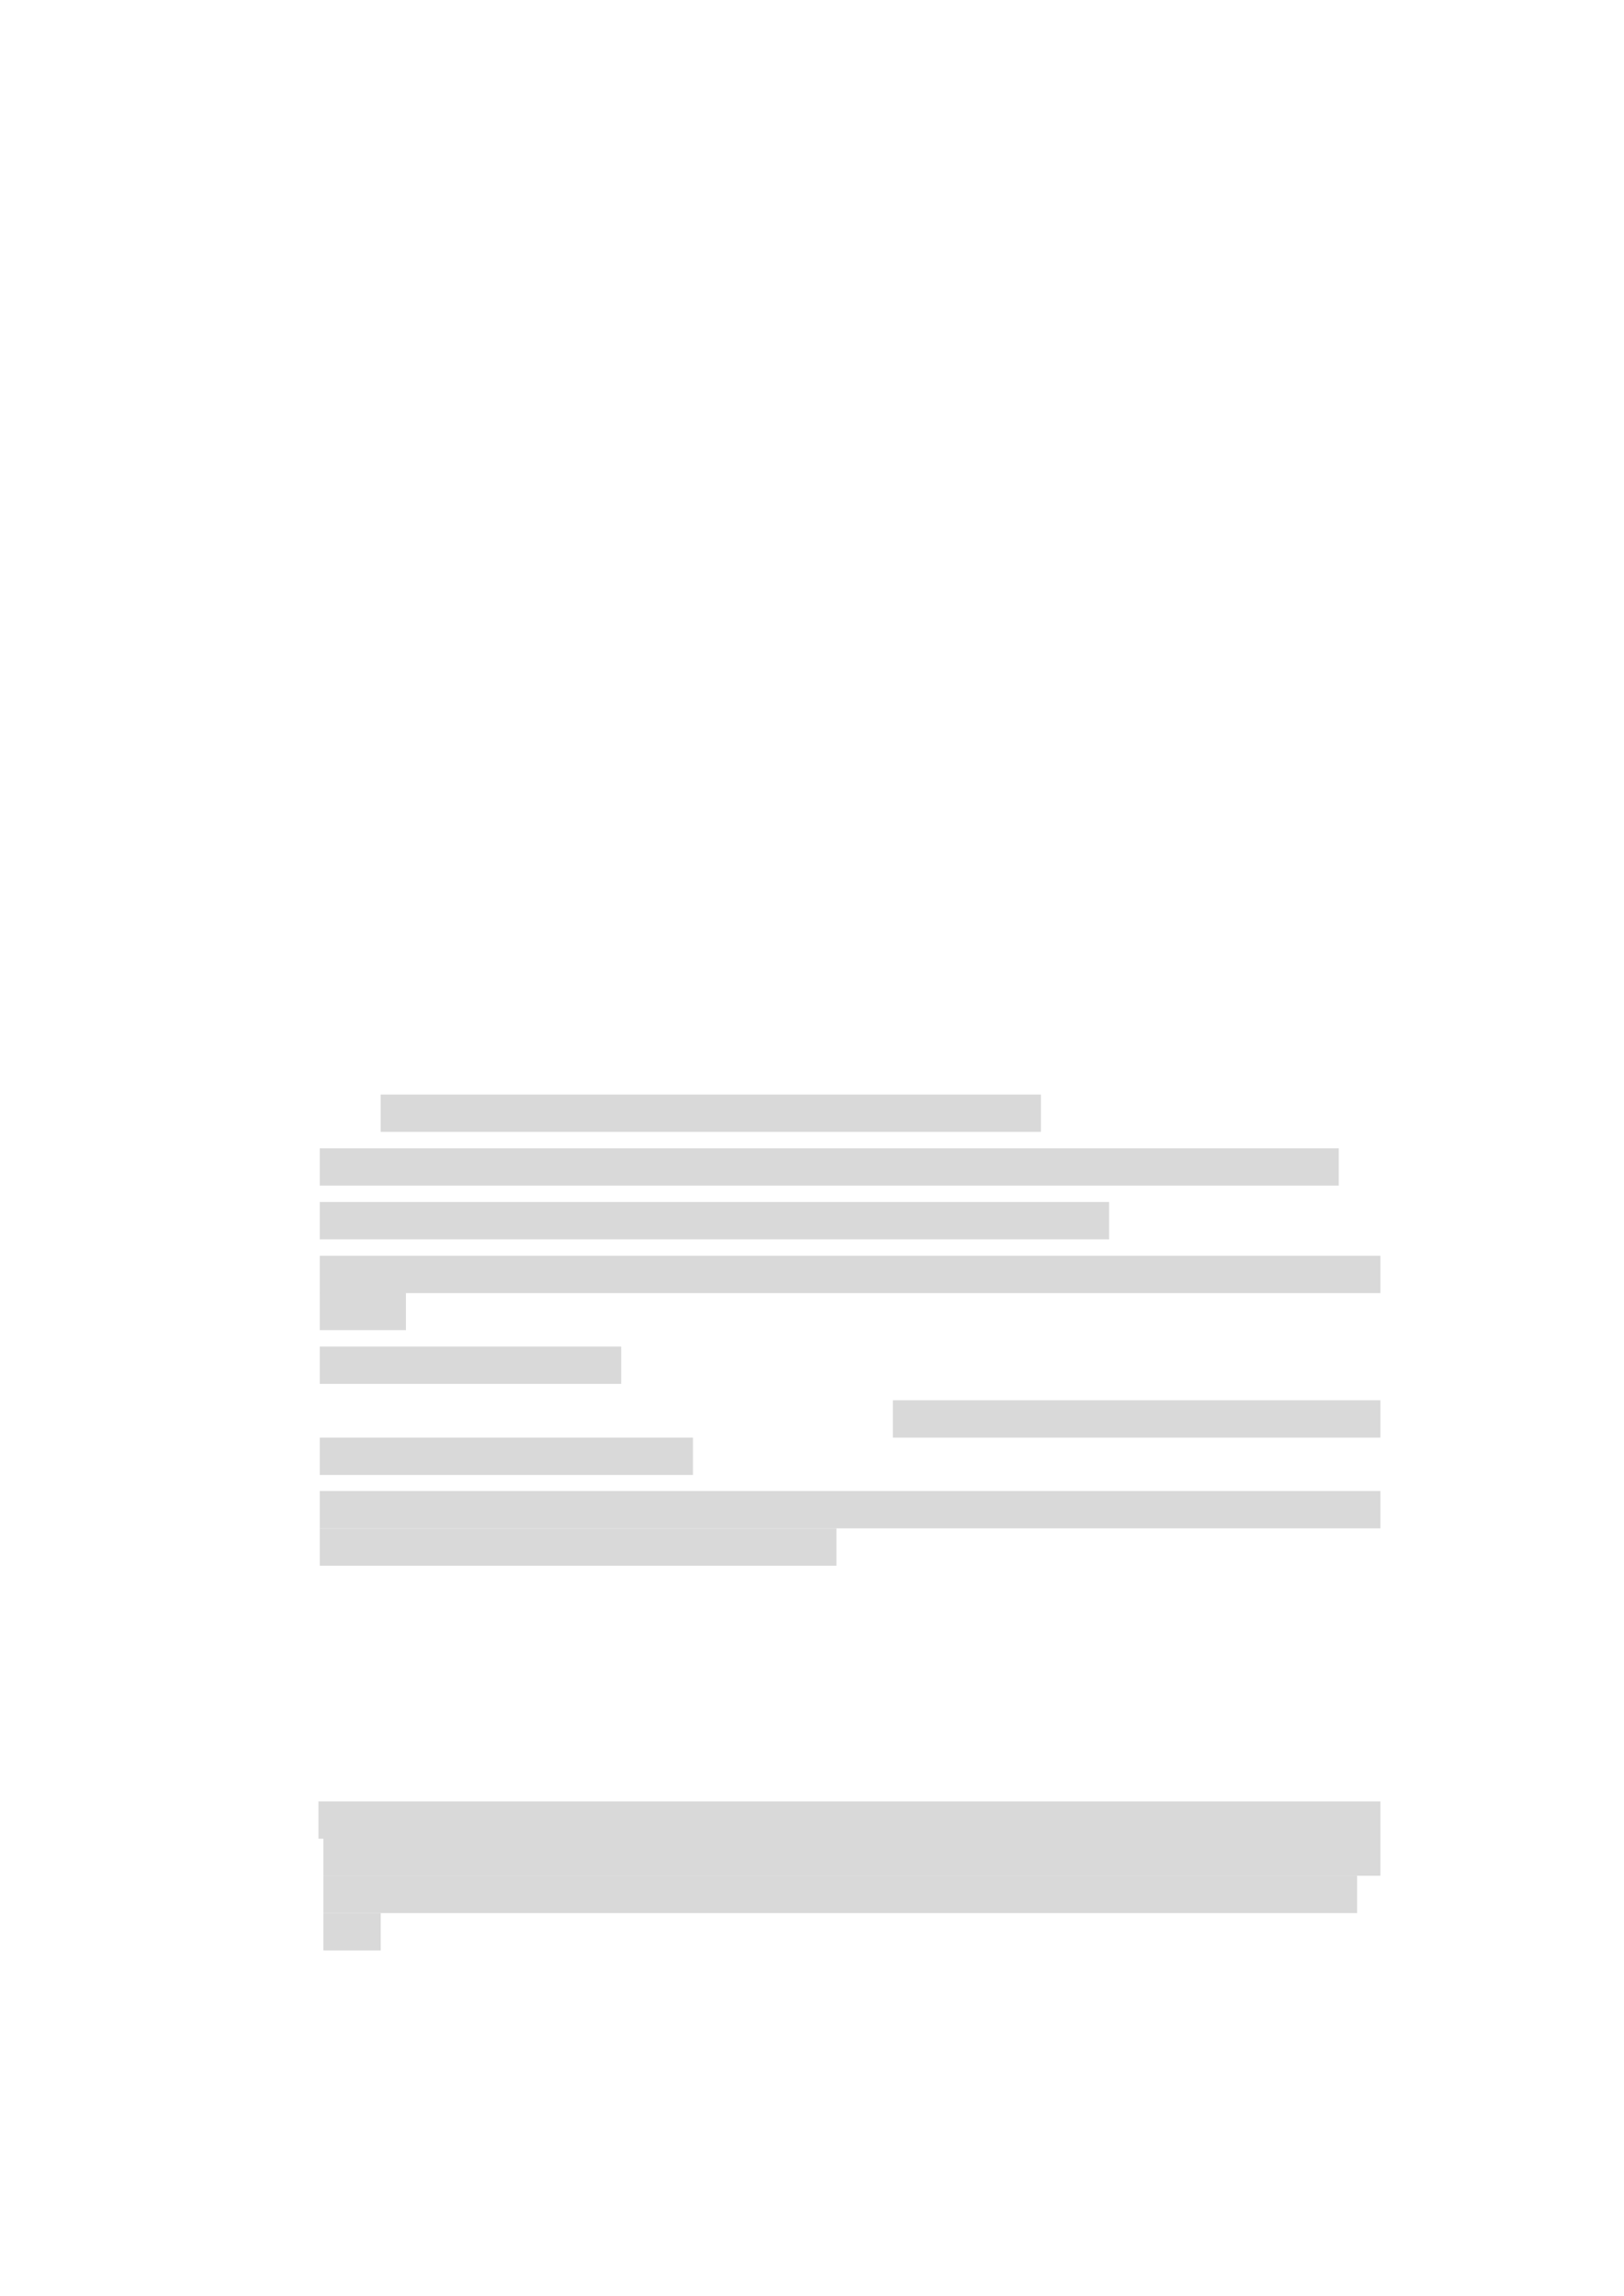<svg xmlns="http://www.w3.org/2000/svg" xmlns:xlink="http://www.w3.org/1999/xlink" id="body_1" preserveAspectRatio="xMinYMin meet" viewBox="0 0 793 1121"><defs><clipPath id="1"><path id="" clip-rule="evenodd" transform="matrix(1 0 0 1 0 0)" d="M0 841L0 -0.68L0 -0.68L595.44 -0.68L595.44 -0.68L595.44 841L595.44 841L0 841z" /></clipPath></defs><g transform="matrix(1.333 0 0 1.333 0 0)"><g clip-path="url(#1)"><path id="428" transform="matrix(1 0 0 -1 0 841)" d="M139.46 426.43L381.31 426.43L381.31 426.43L381.31 440.11L381.31 440.11L139.46 440.11z" stroke="none" fill="#D9D9D9" fill-rule="evenodd" /><path id="454" transform="matrix(1 0 0 -1 0 841)" d="M117.14 406.75L490.41 406.75L490.41 406.75L490.41 420.43L490.41 420.43L117.14 420.43z" stroke="none" fill="#D9D9D9" fill-rule="evenodd" /><path id="492" transform="matrix(1 0 0 -1 0 841)" d="M117.14 387.07L406.27 387.07L406.27 387.07L406.27 400.75L406.27 400.75L117.14 400.75z" stroke="none" fill="#D9D9D9" fill-rule="evenodd" /><path id="521" transform="matrix(1 0 0 -1 0 841)" d="M117.14 367.37L505.65 367.37L505.65 367.37L505.65 381.05L505.65 381.05L117.14 381.05z" stroke="none" fill="#D9D9D9" fill-rule="evenodd" /><path id="559" transform="matrix(1 0 0 -1 0 841)" d="M117.14 353.81L148.7 353.81L148.7 353.81L148.7 367.49L148.7 367.49L117.14 367.49z" stroke="none" fill="#D9D9D9" fill-rule="evenodd" /><path id="563" transform="matrix(1 0 0 -1 0 841)" d="M117.14 334.13L227.56 334.13L227.56 334.13L227.56 347.81L227.56 347.81L117.14 347.81z" stroke="none" fill="#D9D9D9" fill-rule="evenodd" /><path id="575" transform="matrix(1 0 0 -1 0 841)" d="M327.07 314.45L505.65 314.45L505.65 314.45L505.65 328.13L505.65 328.13L327.07 328.13z" stroke="none" fill="#D9D9D9" fill-rule="evenodd" /><path id="613" transform="matrix(1 0 0 -1 0 841)" d="M117.14 300.77L253.84 300.77L253.84 300.77L253.84 314.45L253.84 314.45L117.14 314.45z" stroke="none" fill="#D9D9D9" fill-rule="evenodd" /><path id="627" transform="matrix(1 0 0 -1 0 841)" d="M117.14 281.21L505.65 281.21L505.65 281.21L505.65 294.89L505.65 294.89L117.14 294.89z" stroke="none" fill="#D9D9D9" fill-rule="evenodd" /><path id="665" transform="matrix(1 0 0 -1 0 841)" d="M117.14 267.53L306.4 267.53L306.4 267.53L306.4 281.21L306.4 281.21L117.14 281.21z" stroke="none" fill="#D9D9D9" fill-rule="evenodd" /><path id="861" transform="matrix(1 0 0 -1 0 841)" d="M116.66 167.54L505.65 167.54L505.65 167.54L505.65 181.22L505.65 181.22L116.66 181.22z" stroke="none" fill="#D9D9D9" fill-rule="evenodd" /><path id="901" transform="matrix(1 0 0 -1 0 841)" d="M118.46 153.98L505.65 153.98L505.65 153.98L505.65 167.66L505.65 167.66L118.46 167.66z" stroke="none" fill="#D9D9D9" fill-rule="evenodd" /><path id="939" transform="matrix(1 0 0 -1 0 841)" d="M118.46 140.3L497.13 140.3L497.13 140.3L497.13 153.98L497.13 153.98L118.46 153.98z" stroke="none" fill="#D9D9D9" fill-rule="evenodd" /><path id="976" transform="matrix(1 0 0 -1 0 841)" d="M118.46 126.62L139.46 126.62L139.46 126.62L139.46 140.3L139.46 140.3L118.46 140.3z" stroke="none" fill="#D9D9D9" fill-rule="evenodd" /></g></g></svg>